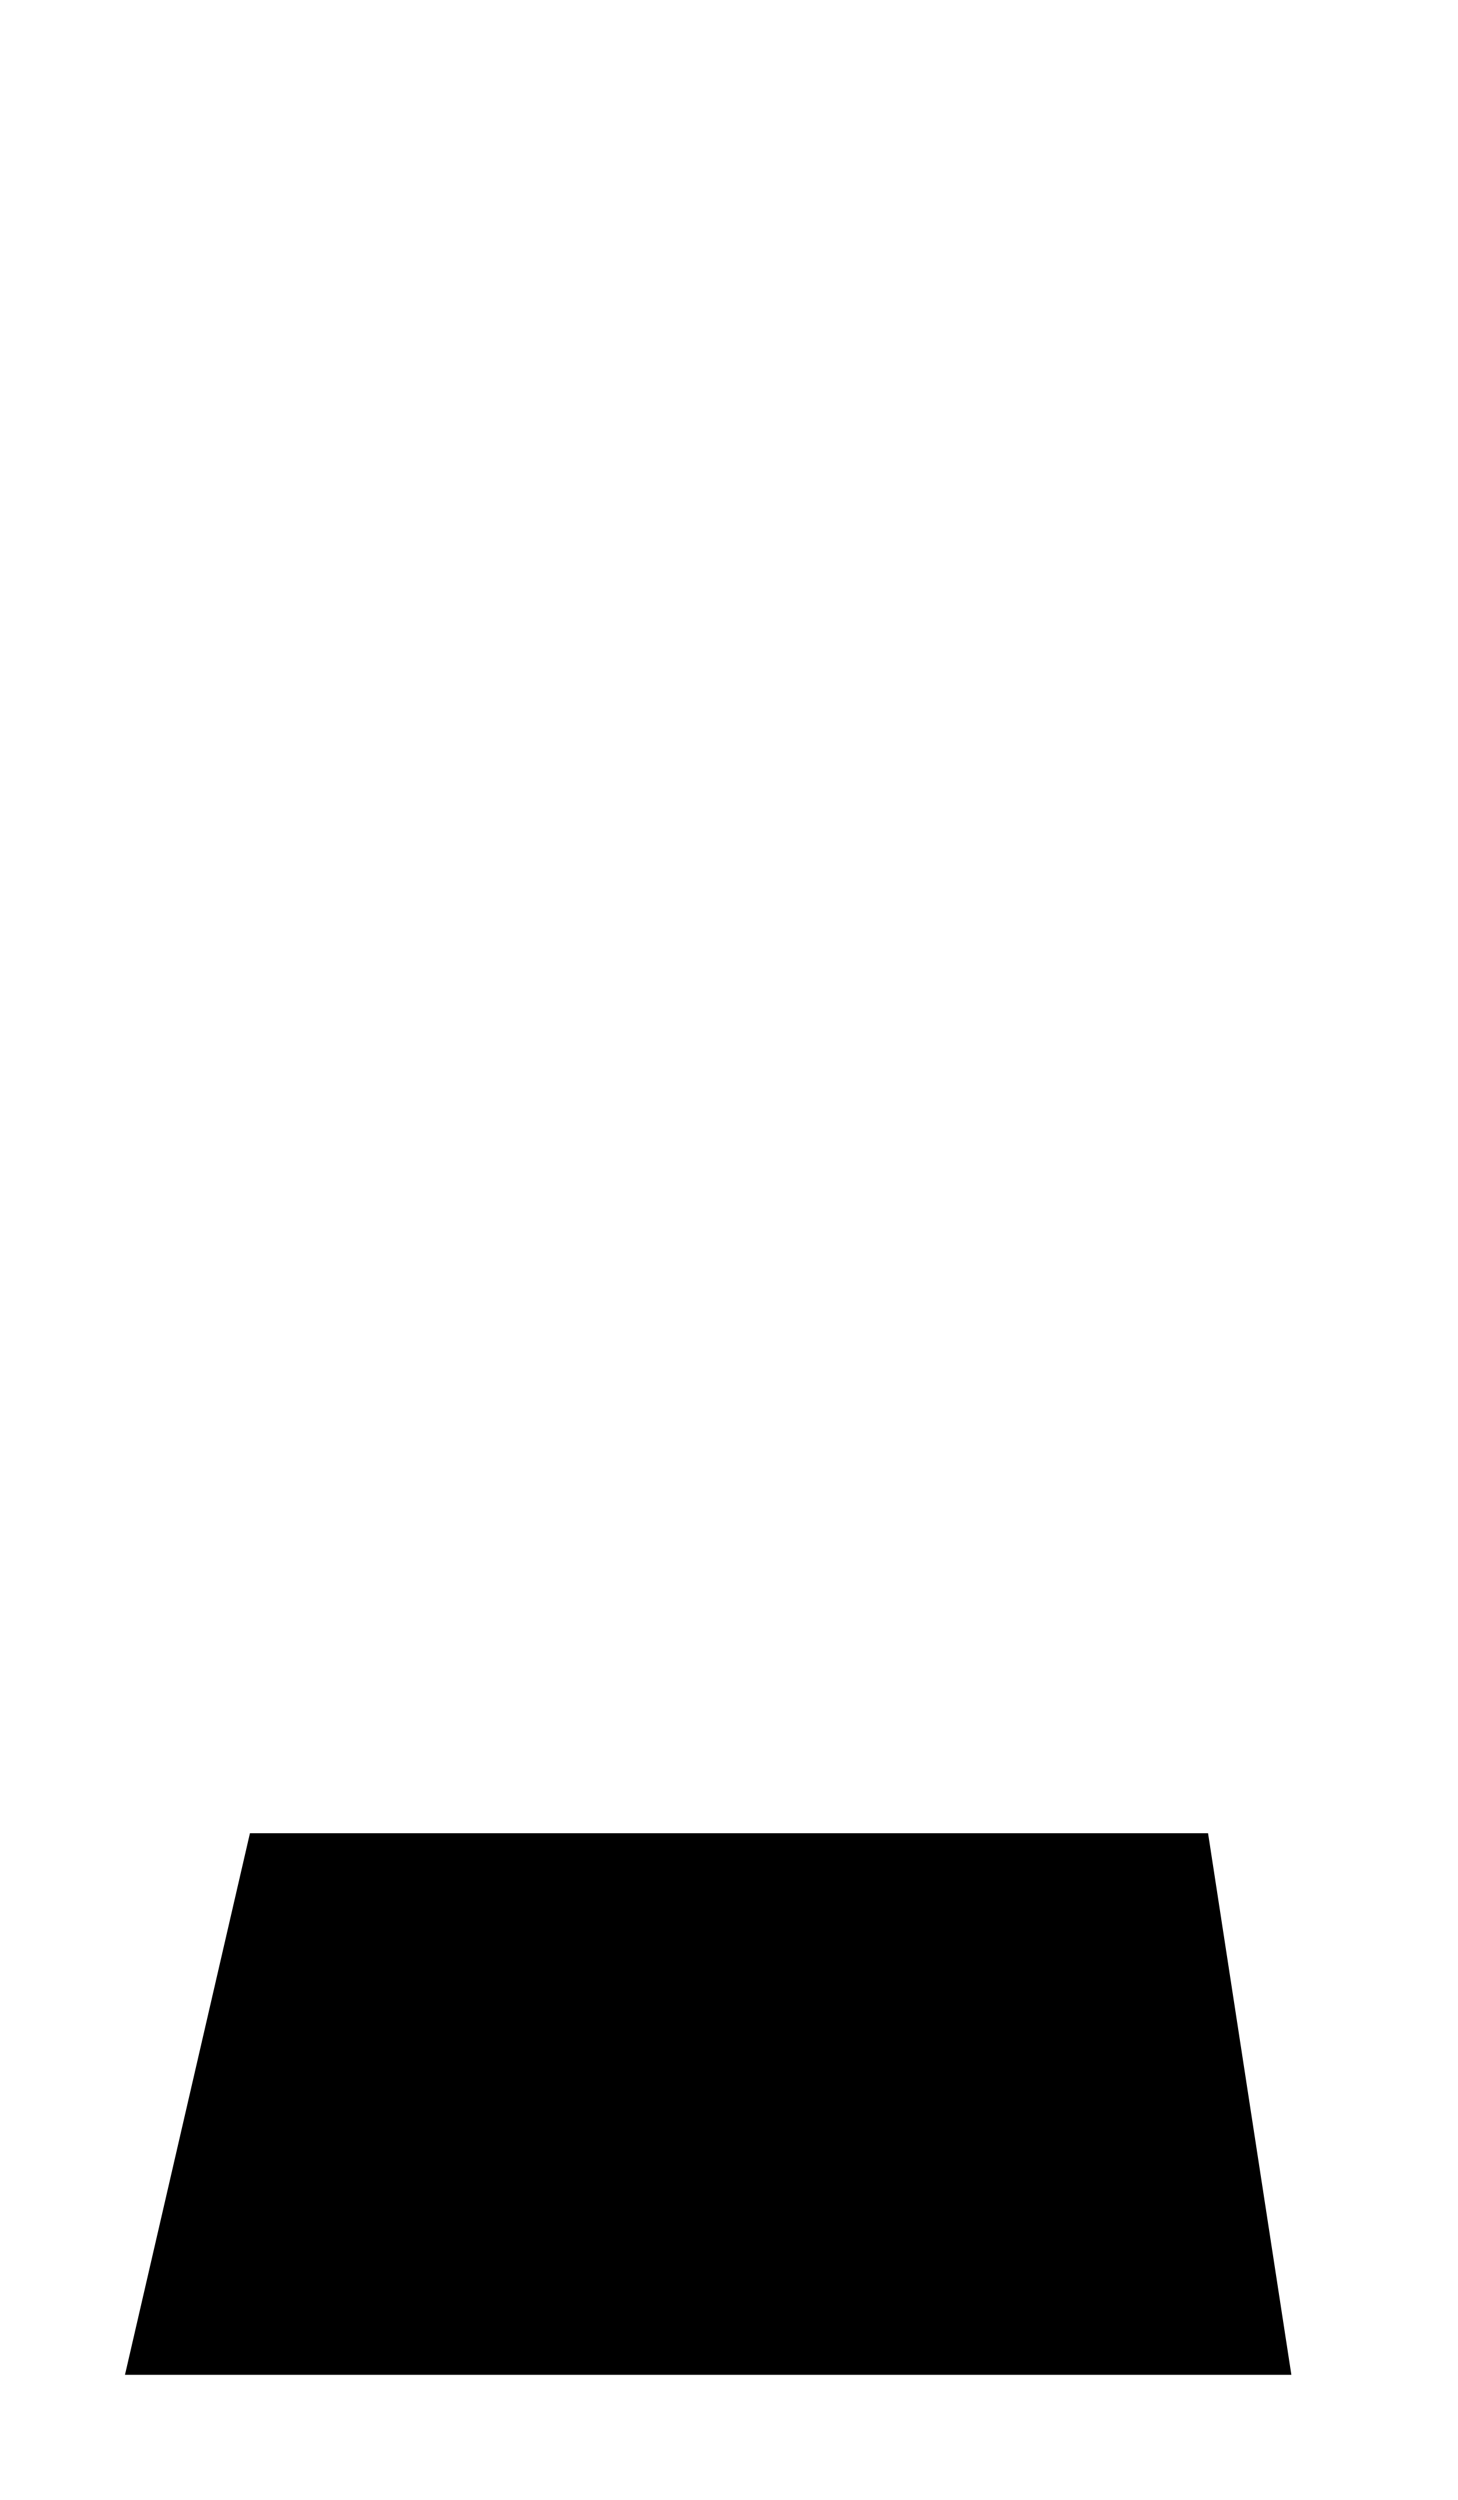 <?xml version="1.0" encoding="iso-8859-1"?>
<svg width="35" height="60" xmlns="http://www.w3.org/2000/svg">
 <path id="svg_2" d="M3 57 L6 44 L29 44 L31 57 Z"  stroke-width="0" stroke="#000000" fill="#000"/>
  
</svg>